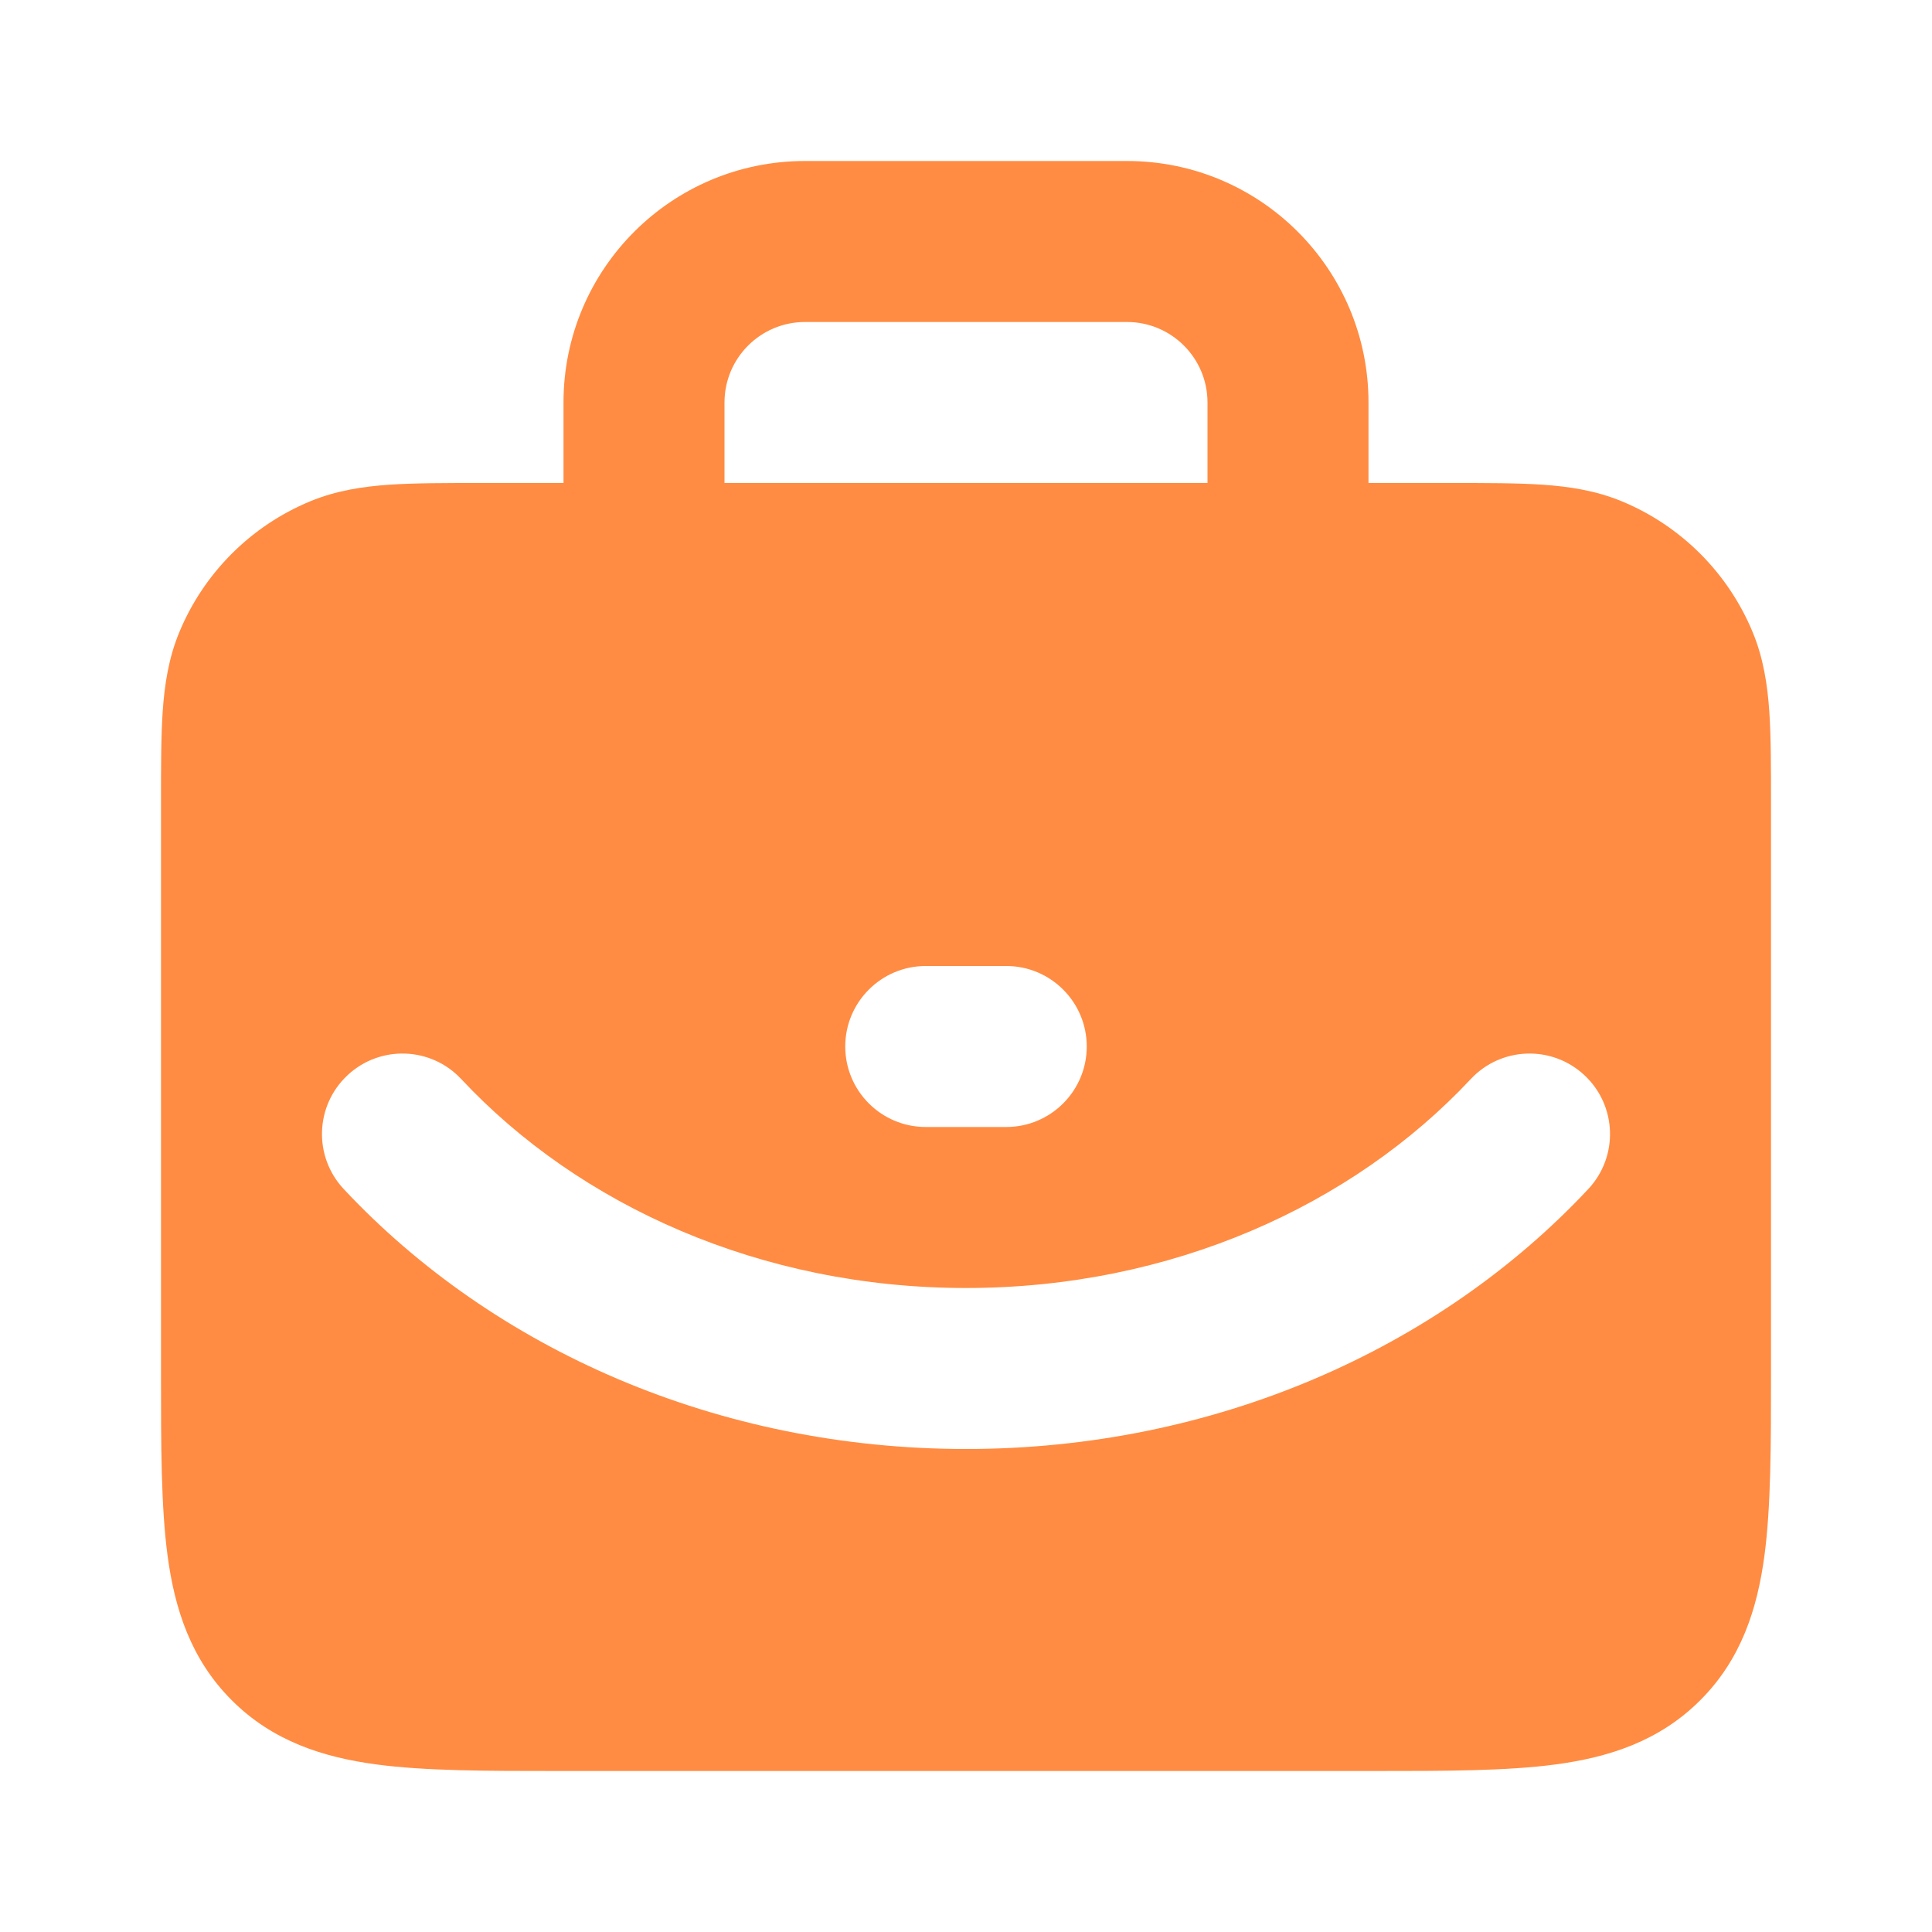 <?xml version="1.0" encoding="utf-8"?><!-- Uploaded to: SVG Repo, www.svgrepo.com, Generator: SVG Repo Mixer Tools -->
<svg width="800px" height="800px" viewBox="0 0 24 24" fill="none" xmlns="http://www.w3.org/2000/svg">
<rect width="24" height="24"/>
<path fill-rule="evenodd" clip-rule="evenodd" d="M10 2C8.343 2 7 3.343 7 5V6L5.968 6C5.529 6 5.151 6 4.838 6.021C4.508 6.044 4.178 6.093 3.852 6.228C3.117 6.533 2.533 7.117 2.228 7.852C2.093 8.178 2.044 8.508 2.021 8.838C2 9.151 2 9.529 2 9.968L2 17.066C2 17.952 2 18.716 2.082 19.328C2.17 19.983 2.369 20.612 2.879 21.121C3.388 21.631 4.017 21.83 4.672 21.918C5.284 22 6.048 22 6.934 22H17.066C17.952 22 18.716 22 19.328 21.918C19.983 21.83 20.612 21.631 21.121 21.121C21.631 20.612 21.83 19.983 21.918 19.328C22 18.716 22 17.952 22 17.066L22 9.968C22 9.529 22 9.151 21.979 8.838C21.956 8.508 21.907 8.178 21.772 7.852C21.467 7.117 20.883 6.533 20.148 6.228C19.822 6.093 19.492 6.044 19.162 6.021C18.849 6 18.471 6 18.032 6L17 6V5C17 3.343 15.657 2 14 2H10ZM15 6V5C15 4.448 14.552 4 14 4H10C9.448 4 9 4.448 9 5V6H15ZM10.5 13C10.5 12.448 10.948 12 11.5 12H12.5C13.052 12 13.5 12.448 13.5 13C13.5 13.552 13.052 14 12.5 14H11.5C10.948 14 10.5 13.552 10.5 13ZM4.317 13.357C4.72 12.98 5.353 13.001 5.73 13.405C7.197 14.973 9.448 16 12 16C14.553 16 16.803 14.973 18.27 13.405C18.647 13.001 19.28 12.98 19.683 13.357C20.087 13.735 20.108 14.367 19.73 14.771C17.87 16.759 15.084 18 12 18C8.916 18 6.13 16.759 4.27 14.771C3.892 14.367 3.913 13.735 4.317 13.357Z" fill="#ff8c42"/>
</svg>